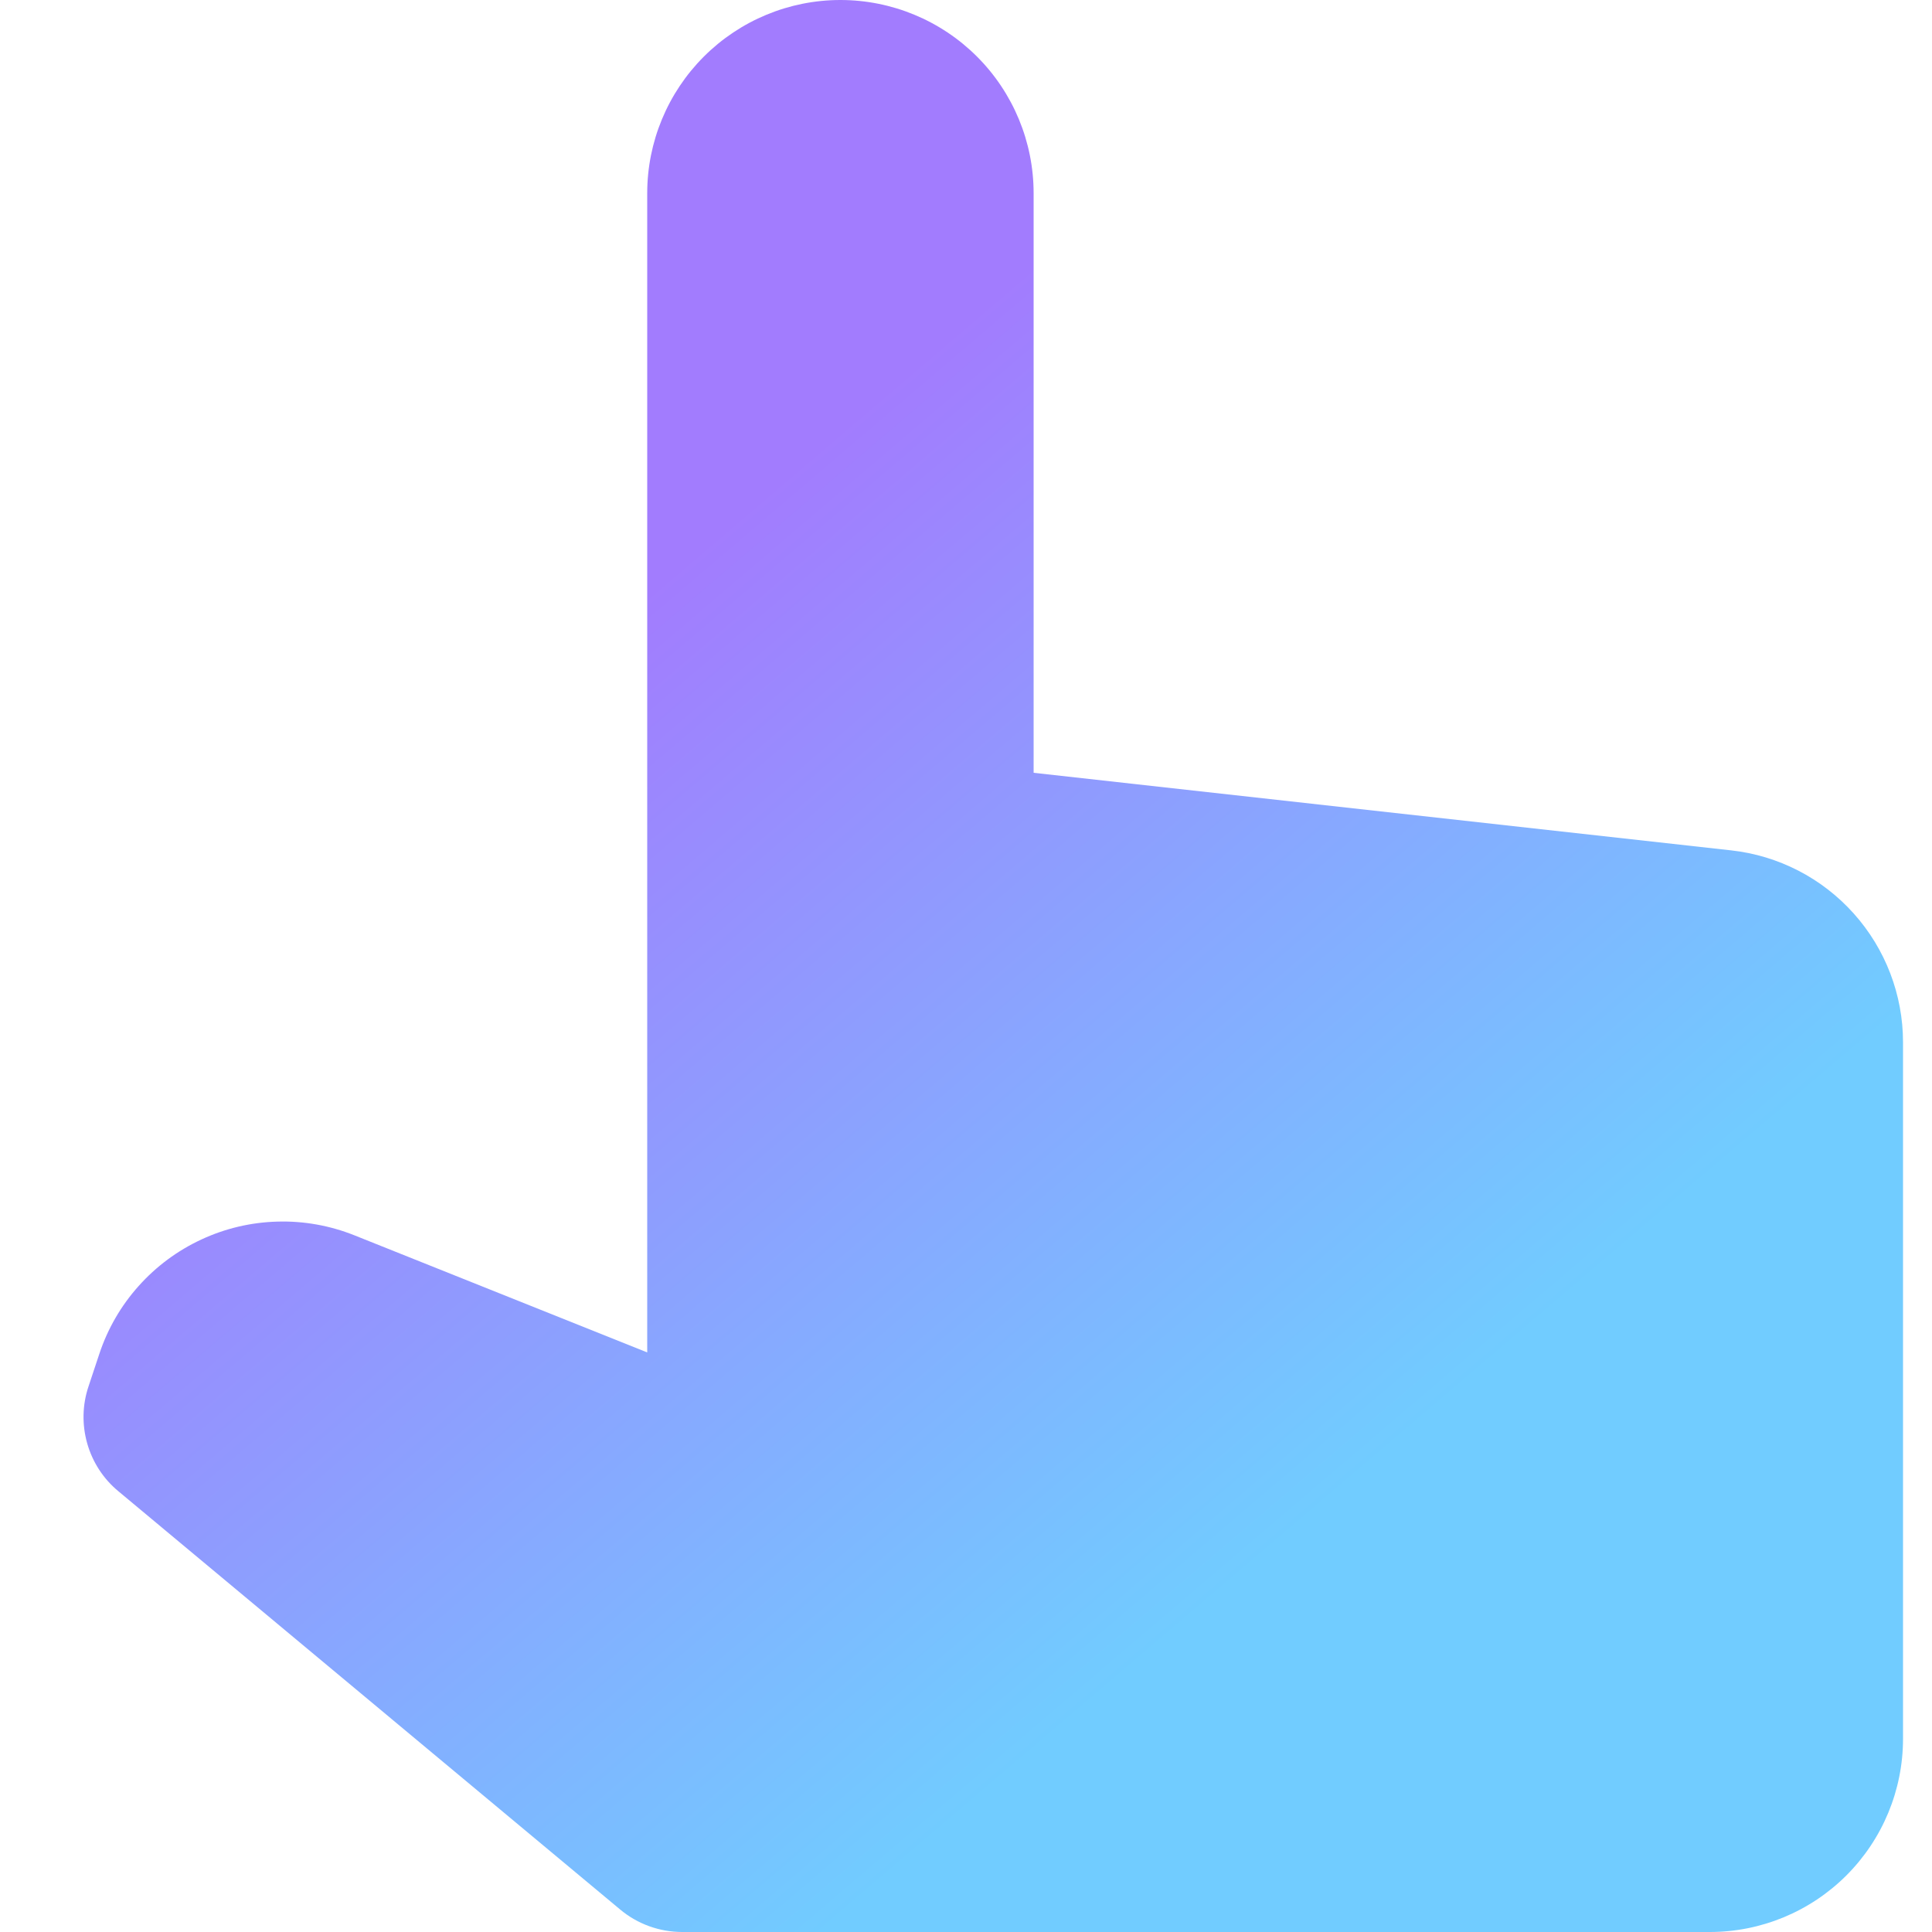 <svg width="20" height="20" viewBox="0 0 20 20" fill="none" xmlns="http://www.w3.org/2000/svg">
<path d="M17.921 8.803L10.7 8V2C10.7 1.47 10.489 0.961 10.114 0.586C9.739 0.211 9.23 0 8.7 0C8.17 0 7.661 0.211 7.286 0.586C6.911 0.961 6.7 1.47 6.7 2V14L3.669 12.788C3.416 12.687 3.145 12.638 2.872 12.646C2.6 12.653 2.332 12.716 2.085 12.831C1.837 12.946 1.616 13.11 1.435 13.313C1.253 13.516 1.115 13.754 1.029 14.013L0.916 14.353C0.852 14.544 0.848 14.749 0.903 14.943C0.958 15.136 1.07 15.309 1.225 15.437L6.422 19.769C6.601 19.918 6.828 20 7.062 20H17.7C18.23 20 18.739 19.789 19.114 19.414C19.489 19.039 19.7 18.53 19.7 18V10.79C19.7 10.298 19.518 9.823 19.19 9.457C18.862 9.09 18.41 8.857 17.921 8.803Z" fill="url(#paint0_linear_62_11355)"/>
<defs>
<linearGradient id="paint0_linear_62_11355" x1="0.865" y1="-3.67" x2="23.316" y2="22.629" gradientUnits="userSpaceOnUse">
<stop offset="0.325" stop-color="#A27CFE"/>
<stop offset="0.665" stop-color="#71CCFF"/>
</linearGradient>
</defs>
</svg>

